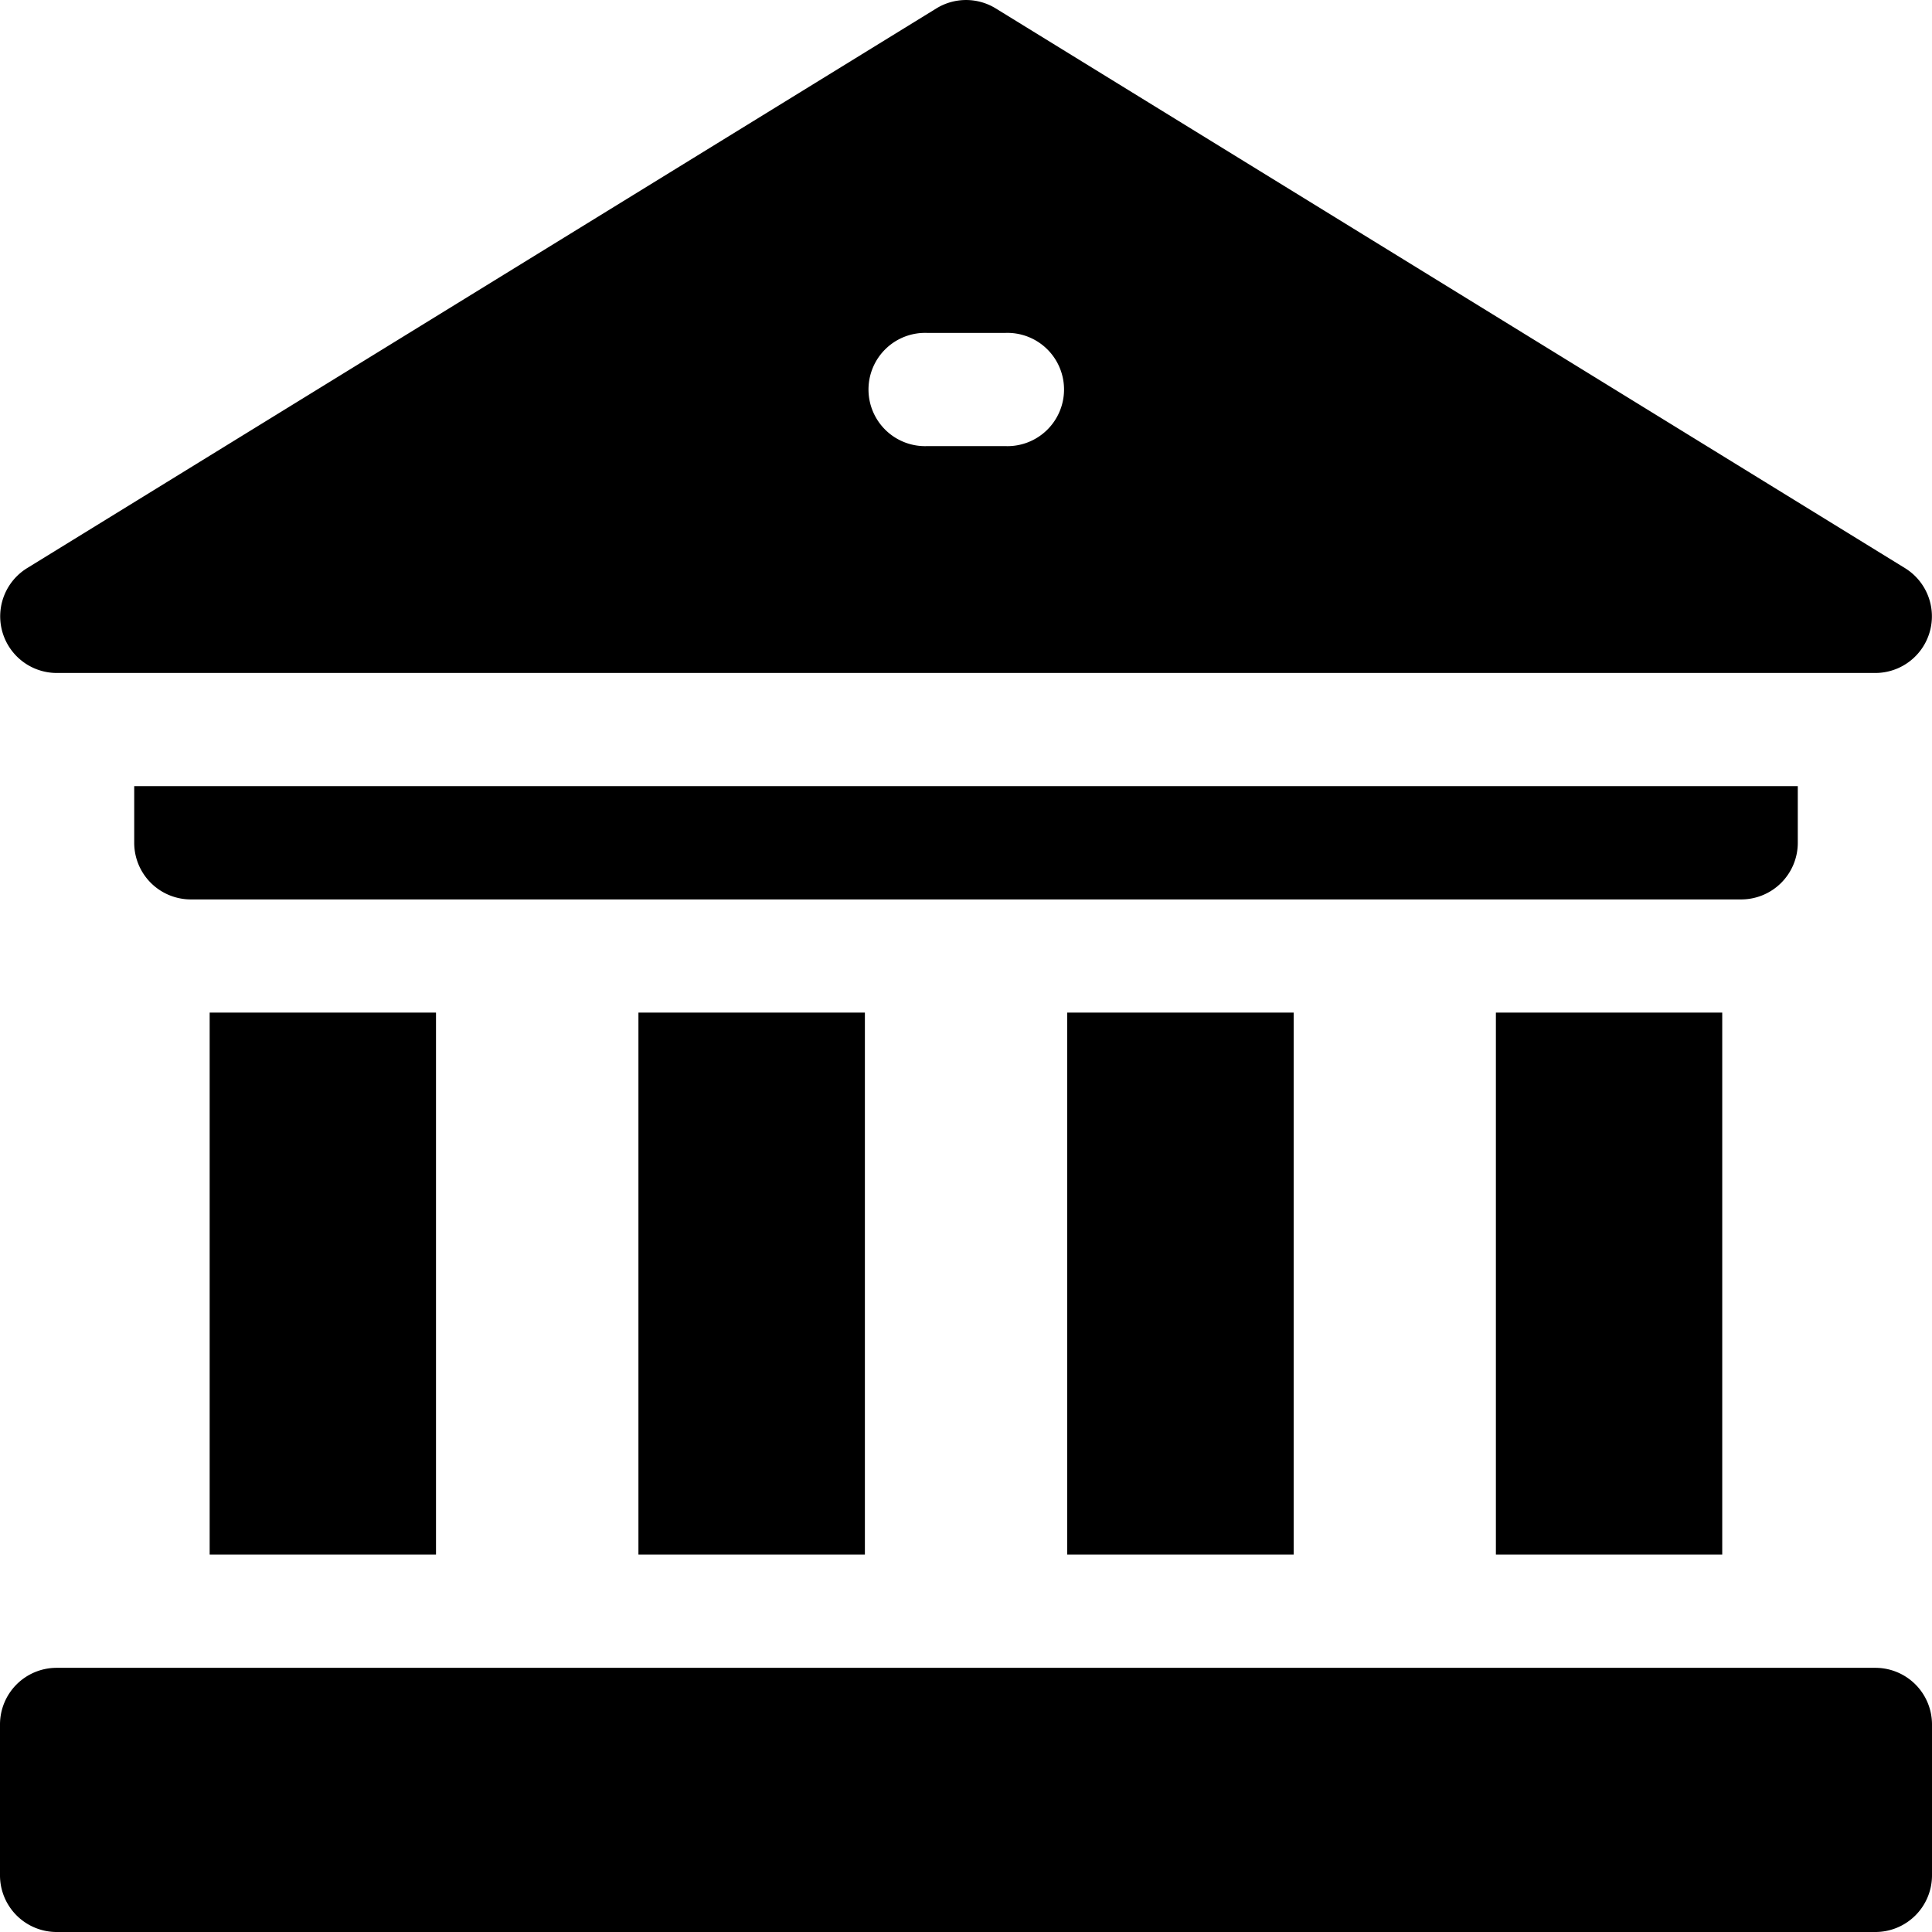 <svg id="_002-museum" data-name="002-museum" xmlns="http://www.w3.org/2000/svg" width="18.181" height="18.181" viewBox="0 0 18.181 18.181">
  <path id="Path_2342" data-name="Path 2342" d="M396.426,268.344h2.13v5.1h-2.13Zm0,0" transform="translate(-382.349 -258.815)"/>
  <path id="Path_2343" data-name="Path 2343" d="M282.809,268.344h2.131v5.1h-2.131Zm0,0" transform="translate(-272.766 -258.815)"/>
  <path id="Path_2344" data-name="Path 2344" d="M169.191,268.344h2.131v5.1h-2.131Zm0,0" transform="translate(-163.183 -258.815)"/>
  <path id="Path_2345" data-name="Path 2345" d="M55.578,268.344h2.13v5.1h-2.13Zm0,0" transform="translate(-53.605 -258.815)"/>
  <path id="Path_2346" data-name="Path 2346" d="M51.233,208.876v-.533H35.578v.533a.533.533,0,0,0,.533.533H50.7A.533.533,0,0,0,51.233,208.876Zm0,0" transform="translate(-34.315 -200.945)"/>
  <path id="Path_2347" data-name="Path 2347" d="M17.663,442H.548a.533.533,0,0,0-.533.533v1.42a.533.533,0,0,0,.533.533H17.663a.533.533,0,0,0,.533-.533v-1.42A.533.533,0,0,0,17.663,442Zm0,0" transform="translate(-0.015 -426.305)"/>
  <path id="Path_2348" data-name="Path 2348" d="M.534,6.333H17.65a.533.533,0,0,0,.279-.986L9.371.079a.533.533,0,0,0-.558,0L.255,5.347a.533.533,0,0,0,.279.986Zm8.2-3.2h.724a.533.533,0,1,1,0,1.065H8.73a.533.533,0,1,1,0-1.065Zm0,0" transform="translate(-0.001)"/>
</svg>
